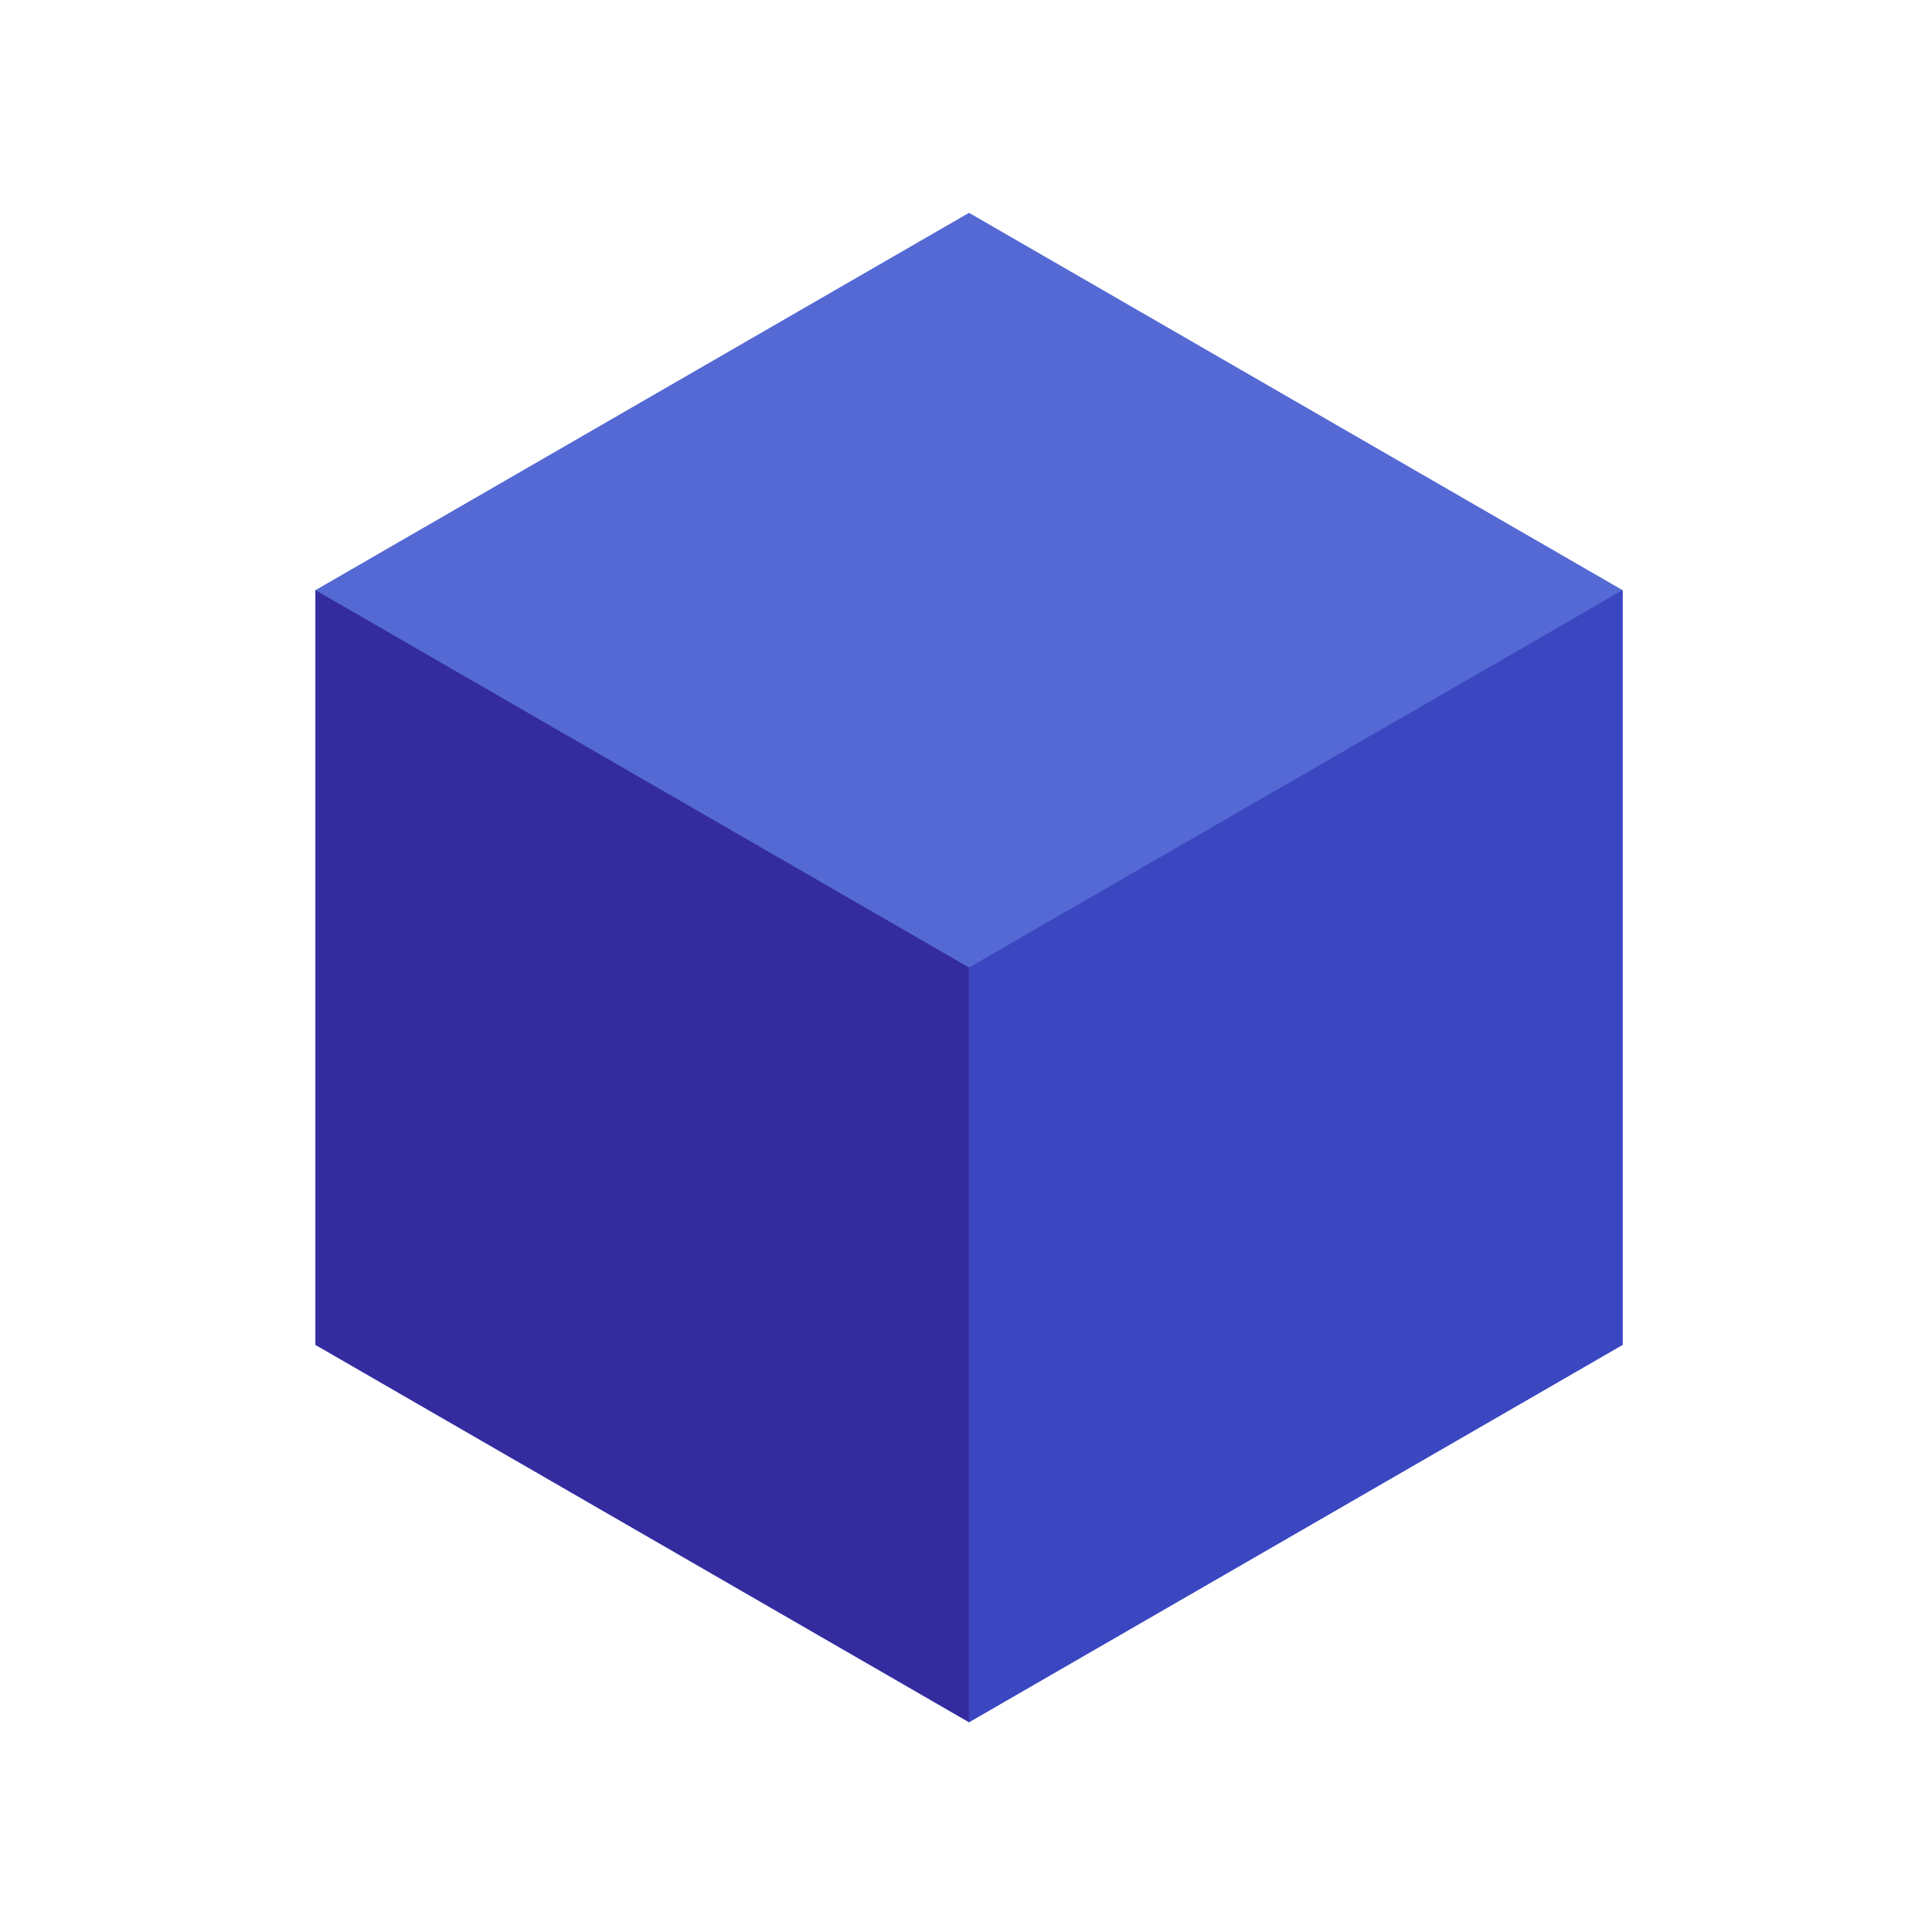 <?xml version="1.0" encoding="utf-8"?>
<!-- Generator: Adobe Illustrator 25.1.0, SVG Export Plug-In . SVG Version: 6.00 Build 0)  -->
<svg version="1.1" id="Layer_1" xmlns="http://www.w3.org/2000/svg" xmlns:xlink="http://www.w3.org/1999/xlink" x="0px" y="0px"
	 viewBox="0 0 256 256" style="enable-background:new 0 0 256 256;" xml:space="preserve">
<style type="text/css">
	.st0{fill:#5469D4;}
	.st1{fill:#3B47C0;}
	.st2{fill:#342C9E;}
</style>
<polygon class="st0" points="215,178.2 215,78.2 128.4,28.2 41.8,78.2 41.8,178.2 128.4,228.2 "/>
<polygon class="st1" points="128.4,128.2 215,78.2 215,178.2 128.4,228.2 "/>
<polygon class="st2" points="128.4,128.2 128.4,228.2 41.8,178.2 41.8,78.2 "/>
</svg>
